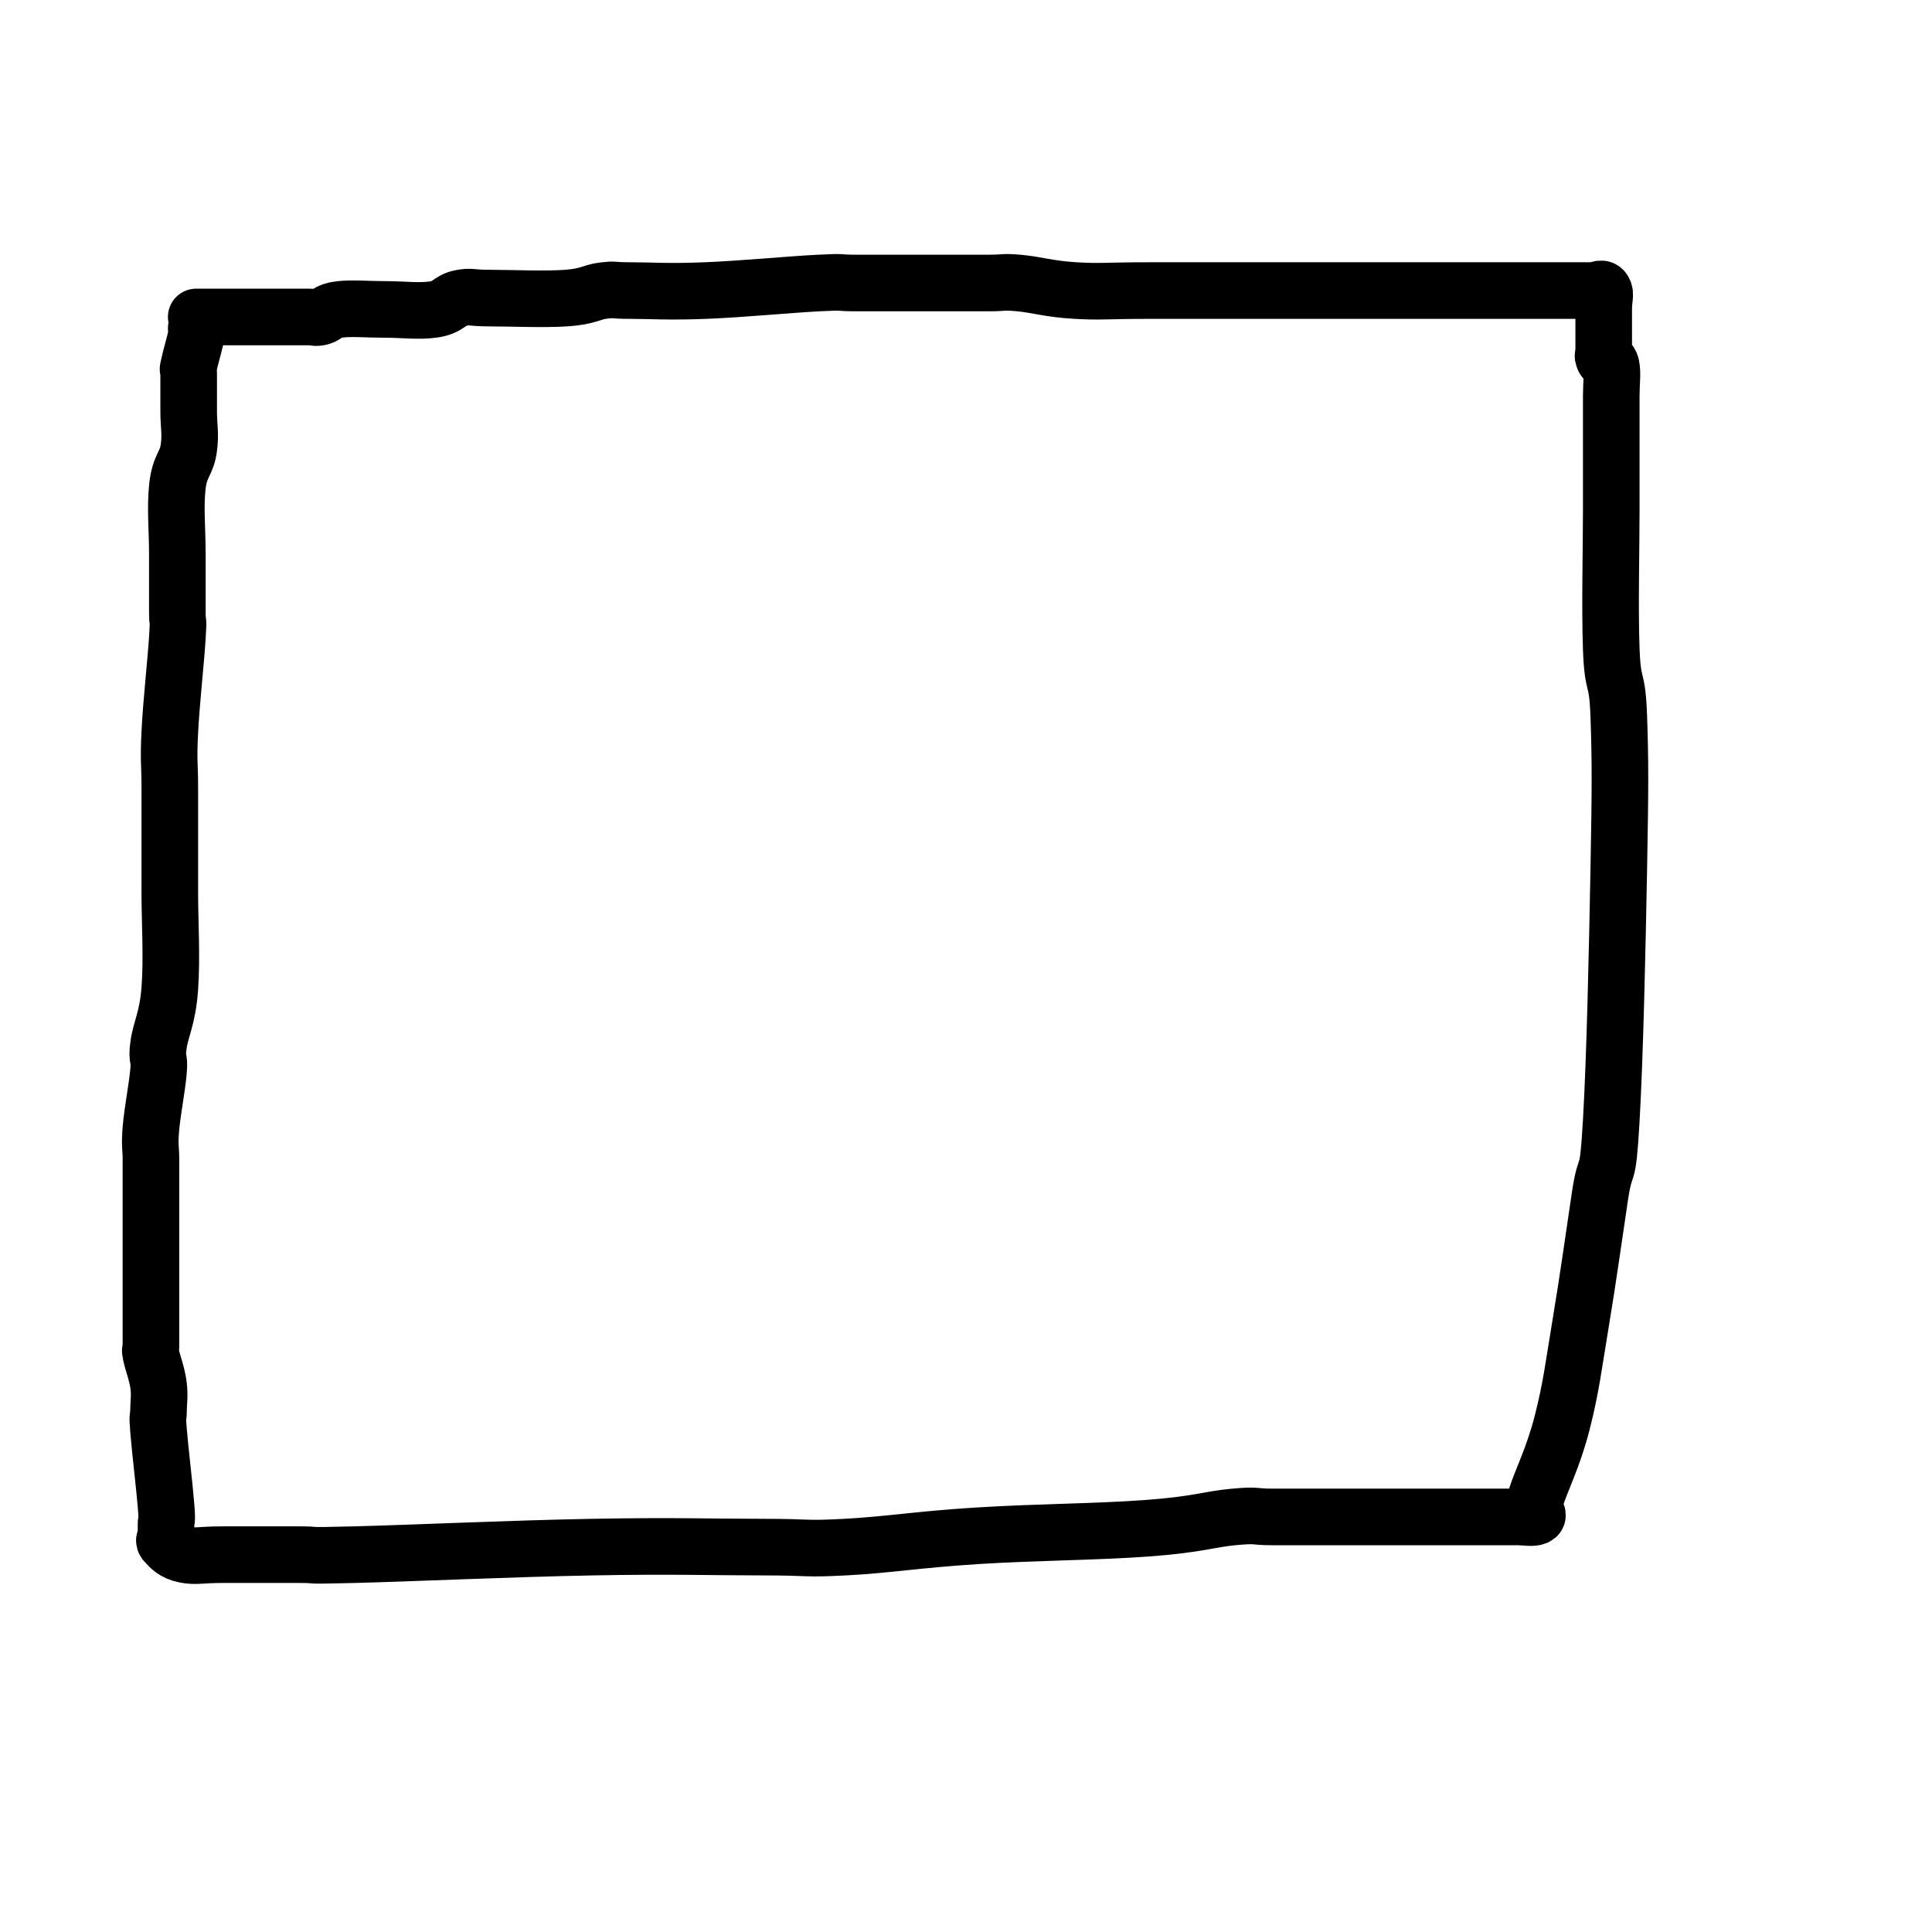 <svg width="512" height="512" version="1.1" xmlns="http://www.w3.org/2000/svg"><path stroke-width="15" stroke="rgba(0,0,0,1)" fill="none" stroke-linejoin="round" stroke-linecap="round" d="M 52 87 C 52 87.4 52.4 87 52 89 C 51.6 91 50.4 95 50 97 C 49.6 99 50 96.6 50 99 C 50 101.4 50 105 50 109 C 50 113 50.6 115 50 119 C 49.4 123 47.6 123.4 47 129 C 46.4 134.6 47 140.4 47 147 C 47 153.6 47 157.6 47 162 C 47 166.4 47.4 162.6 47 169 C 46.6 175.4 45.4 186 45 194 C 44.6 202 45 202 45 209 C 45 216 45 223.4 45 229 C 45 234.6 45 230.4 45 237 C 45 243.6 45.6 254 45 262 C 44.4 270 42.6 272.6 42 277 C 41.4 281.4 42.4 279.6 42 284 C 41.6 288.4 40.4 294.4 40 299 C 39.6 303.6 40 304.4 40 307 C 40 309.6 40 308.6 40 312 C 40 315.4 40 319.6 40 324 C 40 328.4 40 330.4 40 334 C 40 337.6 40 339.4 40 342 C 40 344.6 40 345 40 347 C 40 349 40 350 40 352 C 40 354 40 355.6 40 357 C 40 358.4 39.6 357 40 359 C 40.4 361 41.6 364 42 367 C 42.4 370 42 371.6 42 374 C 42 376.4 41.6 374 42 379 C 42.4 384 43.6 394 44 399 C 44.4 404 44 402.4 44 404 C 44 405.6 44 406 44 407 C 44 408 43 408 44 409 C 45 410 46 411.4 49 412 C 52 412.6 53 412 59 412 C 65 412 72 412 79 412 C 86 412 78.4 412.4 94 412 C 109.6 411.6 135.4 410.4 157 410 C 178.6 409.6 188.6 410 202 410 C 215.4 410 212.6 410.6 224 410 C 235.4 409.4 243 408 259 407 C 275 406 290.4 406 304 405 C 317.6 404 320.4 402.6 327 402 C 333.6 401.4 332 402 337 402 C 342 402 348 402 352 402 C 356 402 355.6 402 357 402 C 358.4 402 353.6 402 359 402 C 364.4 402 376.4 402 384 402 C 391.6 402 393.4 402 397 402 C 400.6 402 400 402 402 402 C 404 402 406 402.4 407 402 C 408 401.6 407 401 407 400 C 407 399 405.6 401.6 407 397 C 408.4 392.4 411.6 386.4 414 377 C 416.4 367.6 417 362 419 350 C 421 338 422.4 327.6 424 317 C 425.6 306.4 426 314.4 427 297 C 428 279.6 428.6 251.4 429 230 C 429.4 208.6 429.4 201.6 429 190 C 428.6 178.4 427.4 183 427 172 C 426.6 161 427 145.4 427 135 C 427 124.6 427 124 427 120 C 427 116 427 118 427 115 C 427 112 427 108.6 427 105 C 427 101.4 427.4 99 427 97 C 426.6 95 425.4 96 425 95 C 424.6 94 425 94.6 425 92 C 425 89.4 425 85 425 82 C 425 79 425.6 78 425 77 C 424.4 76 423.6 77 422 77 C 420.4 77 419.4 77 417 77 C 414.6 77 412.4 77 410 77 C 407.6 77 410.6 77 405 77 C 399.4 77 390.6 77 382 77 C 373.4 77 369 77 362 77 C 355 77 358.4 77 347 77 C 335.6 77 317.4 77 305 77 C 292.6 77 292 77.4 285 77 C 278 76.6 274.6 75.4 270 75 C 265.4 74.6 266.6 75 262 75 C 257.4 75 254 75 247 75 C 240 75 233 75 227 75 C 221 75 225 74.6 217 75 C 209 75.4 197 76.6 187 77 C 177 77.4 172.4 77 167 77 C 161.6 77 163.4 76.6 160 77 C 156.6 77.4 156 78.6 150 79 C 144 79.4 135.6 79 130 79 C 124.4 79 125 78.4 122 79 C 119 79.6 119 81.4 115 82 C 111 82.6 107 82 102 82 C 97 82 93.4 81.6 90 82 C 86.6 82.4 86.6 83.6 85 84 C 83.4 84.4 83.6 84 82 84 C 80.4 84 78.4 84 77 84 C 75.6 84 76 84 75 84 C 74 84 73 84 72 84 C 71 84 71 84 70 84 C 69 84 68.6 84 67 84 C 65.4 84 63.4 84 62 84 C 60.6 84 62 84 60 84 C 58 84 53.6 84 52 84"></path></svg>